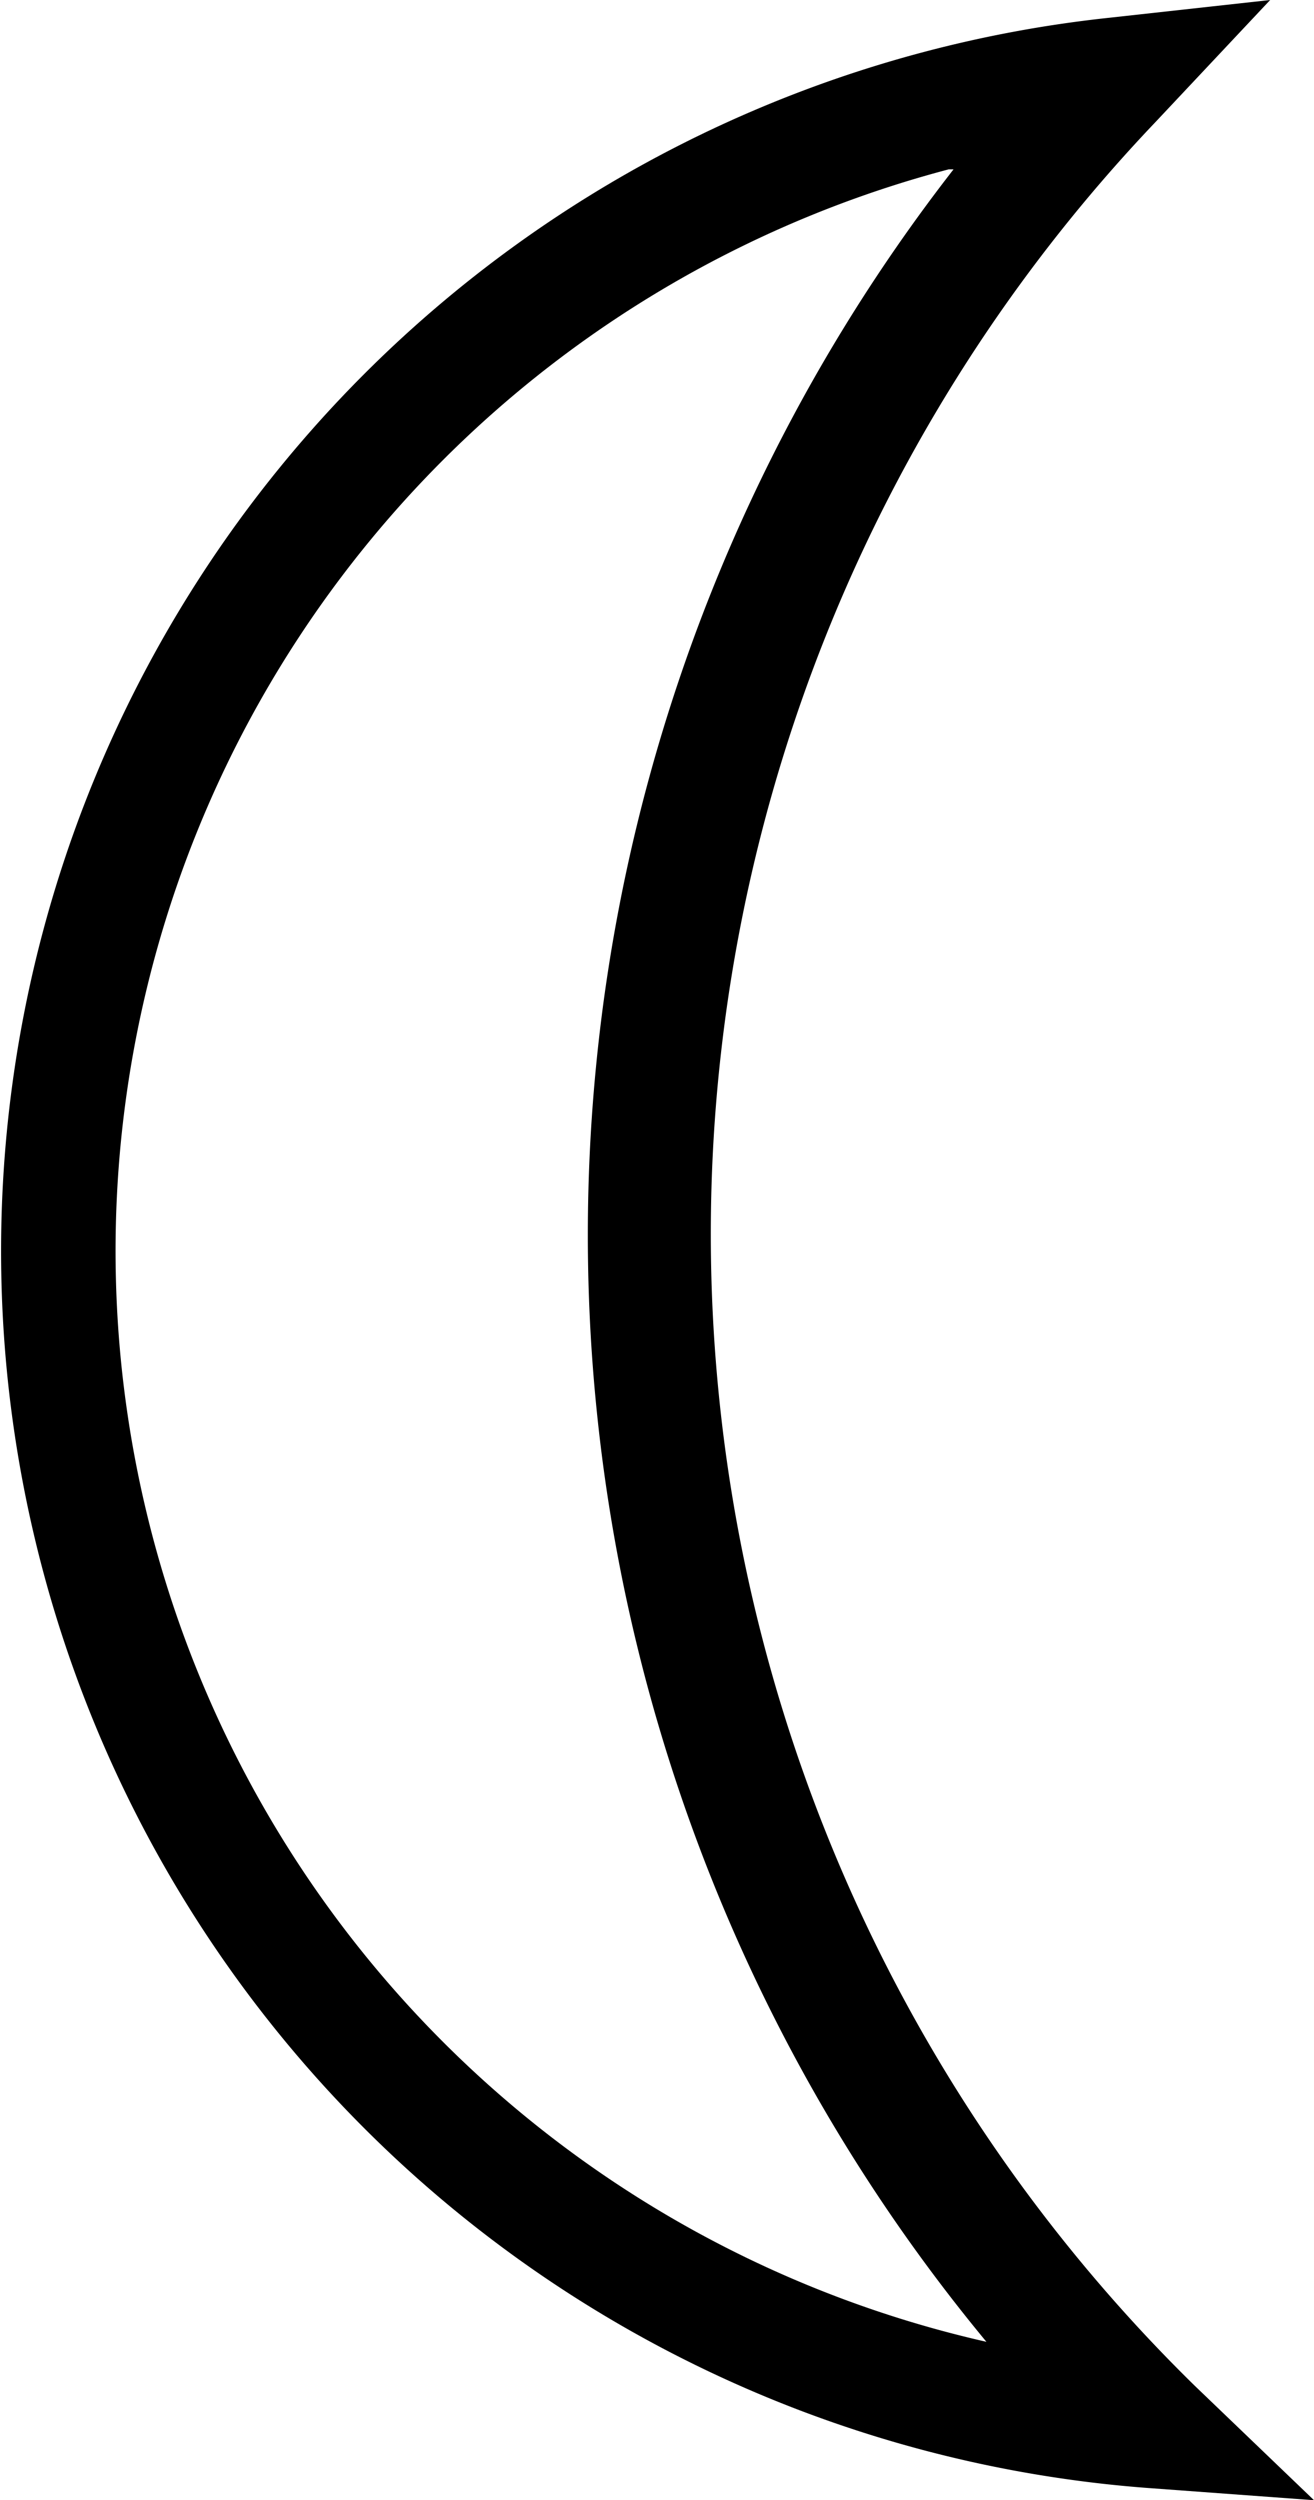 <svg xmlns="http://www.w3.org/2000/svg" viewBox="0 0 10.79 20.52"><title>waning_1</title><path d="M10.79,20.52l-1.36-.1A10.18,10.18,0,0,1,9.07.15L10.43,0,9.49,1a13.23,13.23,0,0,0,.32,18.58Zm-3-19.13a9.18,9.18,0,0,0,.31,17.83A14.24,14.24,0,0,1,7.83,1.39Z"/></svg>